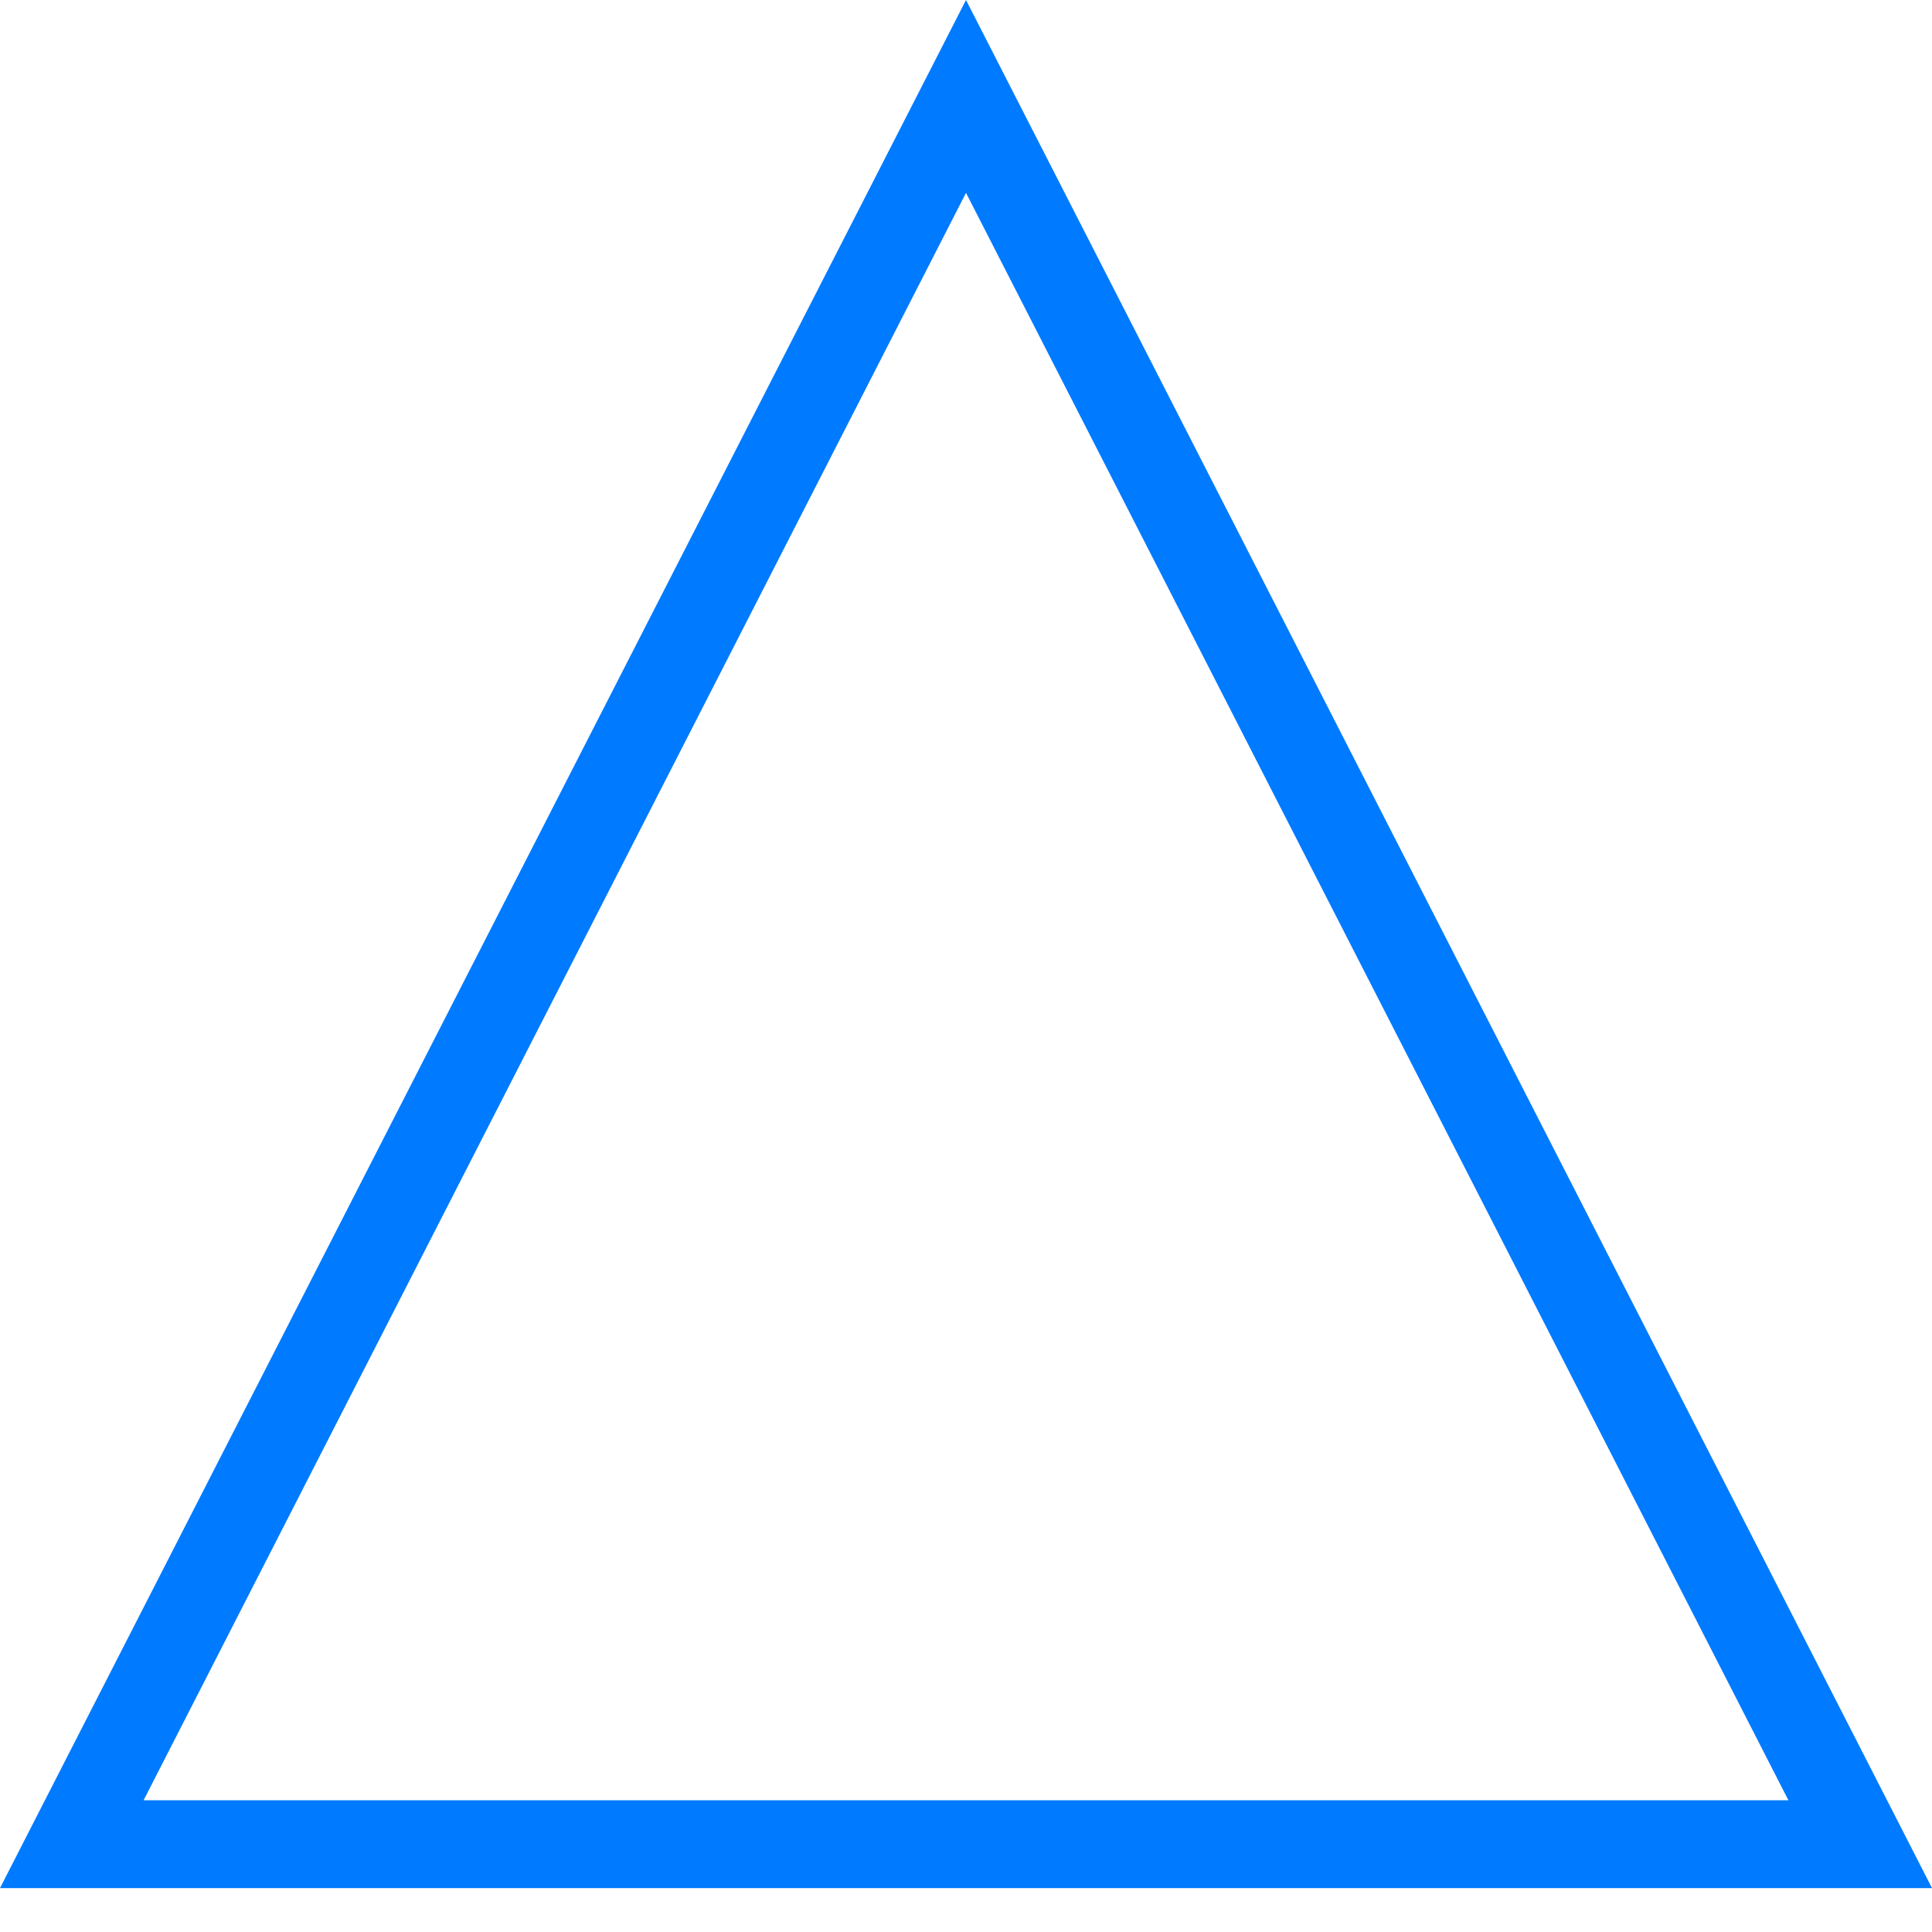 <?xml version="1.0" encoding="UTF-8"?>
<svg width="22px" height="22px" viewBox="0 0 22 22" version="1.1" xmlns="http://www.w3.org/2000/svg" xmlns:xlink="http://www.w3.org/1999/xlink">
    <!-- Generator: Sketch 46.2 (44496) - http://www.bohemiancoding.com/sketch -->
    <title>Triangle</title>
    <desc>Created with Sketch.</desc>
    <defs></defs>
    <g id="UI-Elements" stroke="none" stroke-width="1" fill="none" fill-rule="evenodd">
        <g id="UI-Elements---Bars" transform="translate(-359, -751)" fill-rule="nonzero" fill="#007AFF">
            <g id="Toolbars" transform="translate(20, 620)">
                <g id="Toolbar---4-Actions" transform="translate(0, 120)">
                    <g id="Action-4" transform="translate(336, 8)">
                        <path d="M4.635,23.5 L23.365,23.5 L14,5.196 L4.635,23.5 Z M14,3 L25,24.5 L3,24.5 L14,3 Z" id="Triangle"></path>
                    </g>
                </g>
            </g>
        </g>
    </g>
</svg>